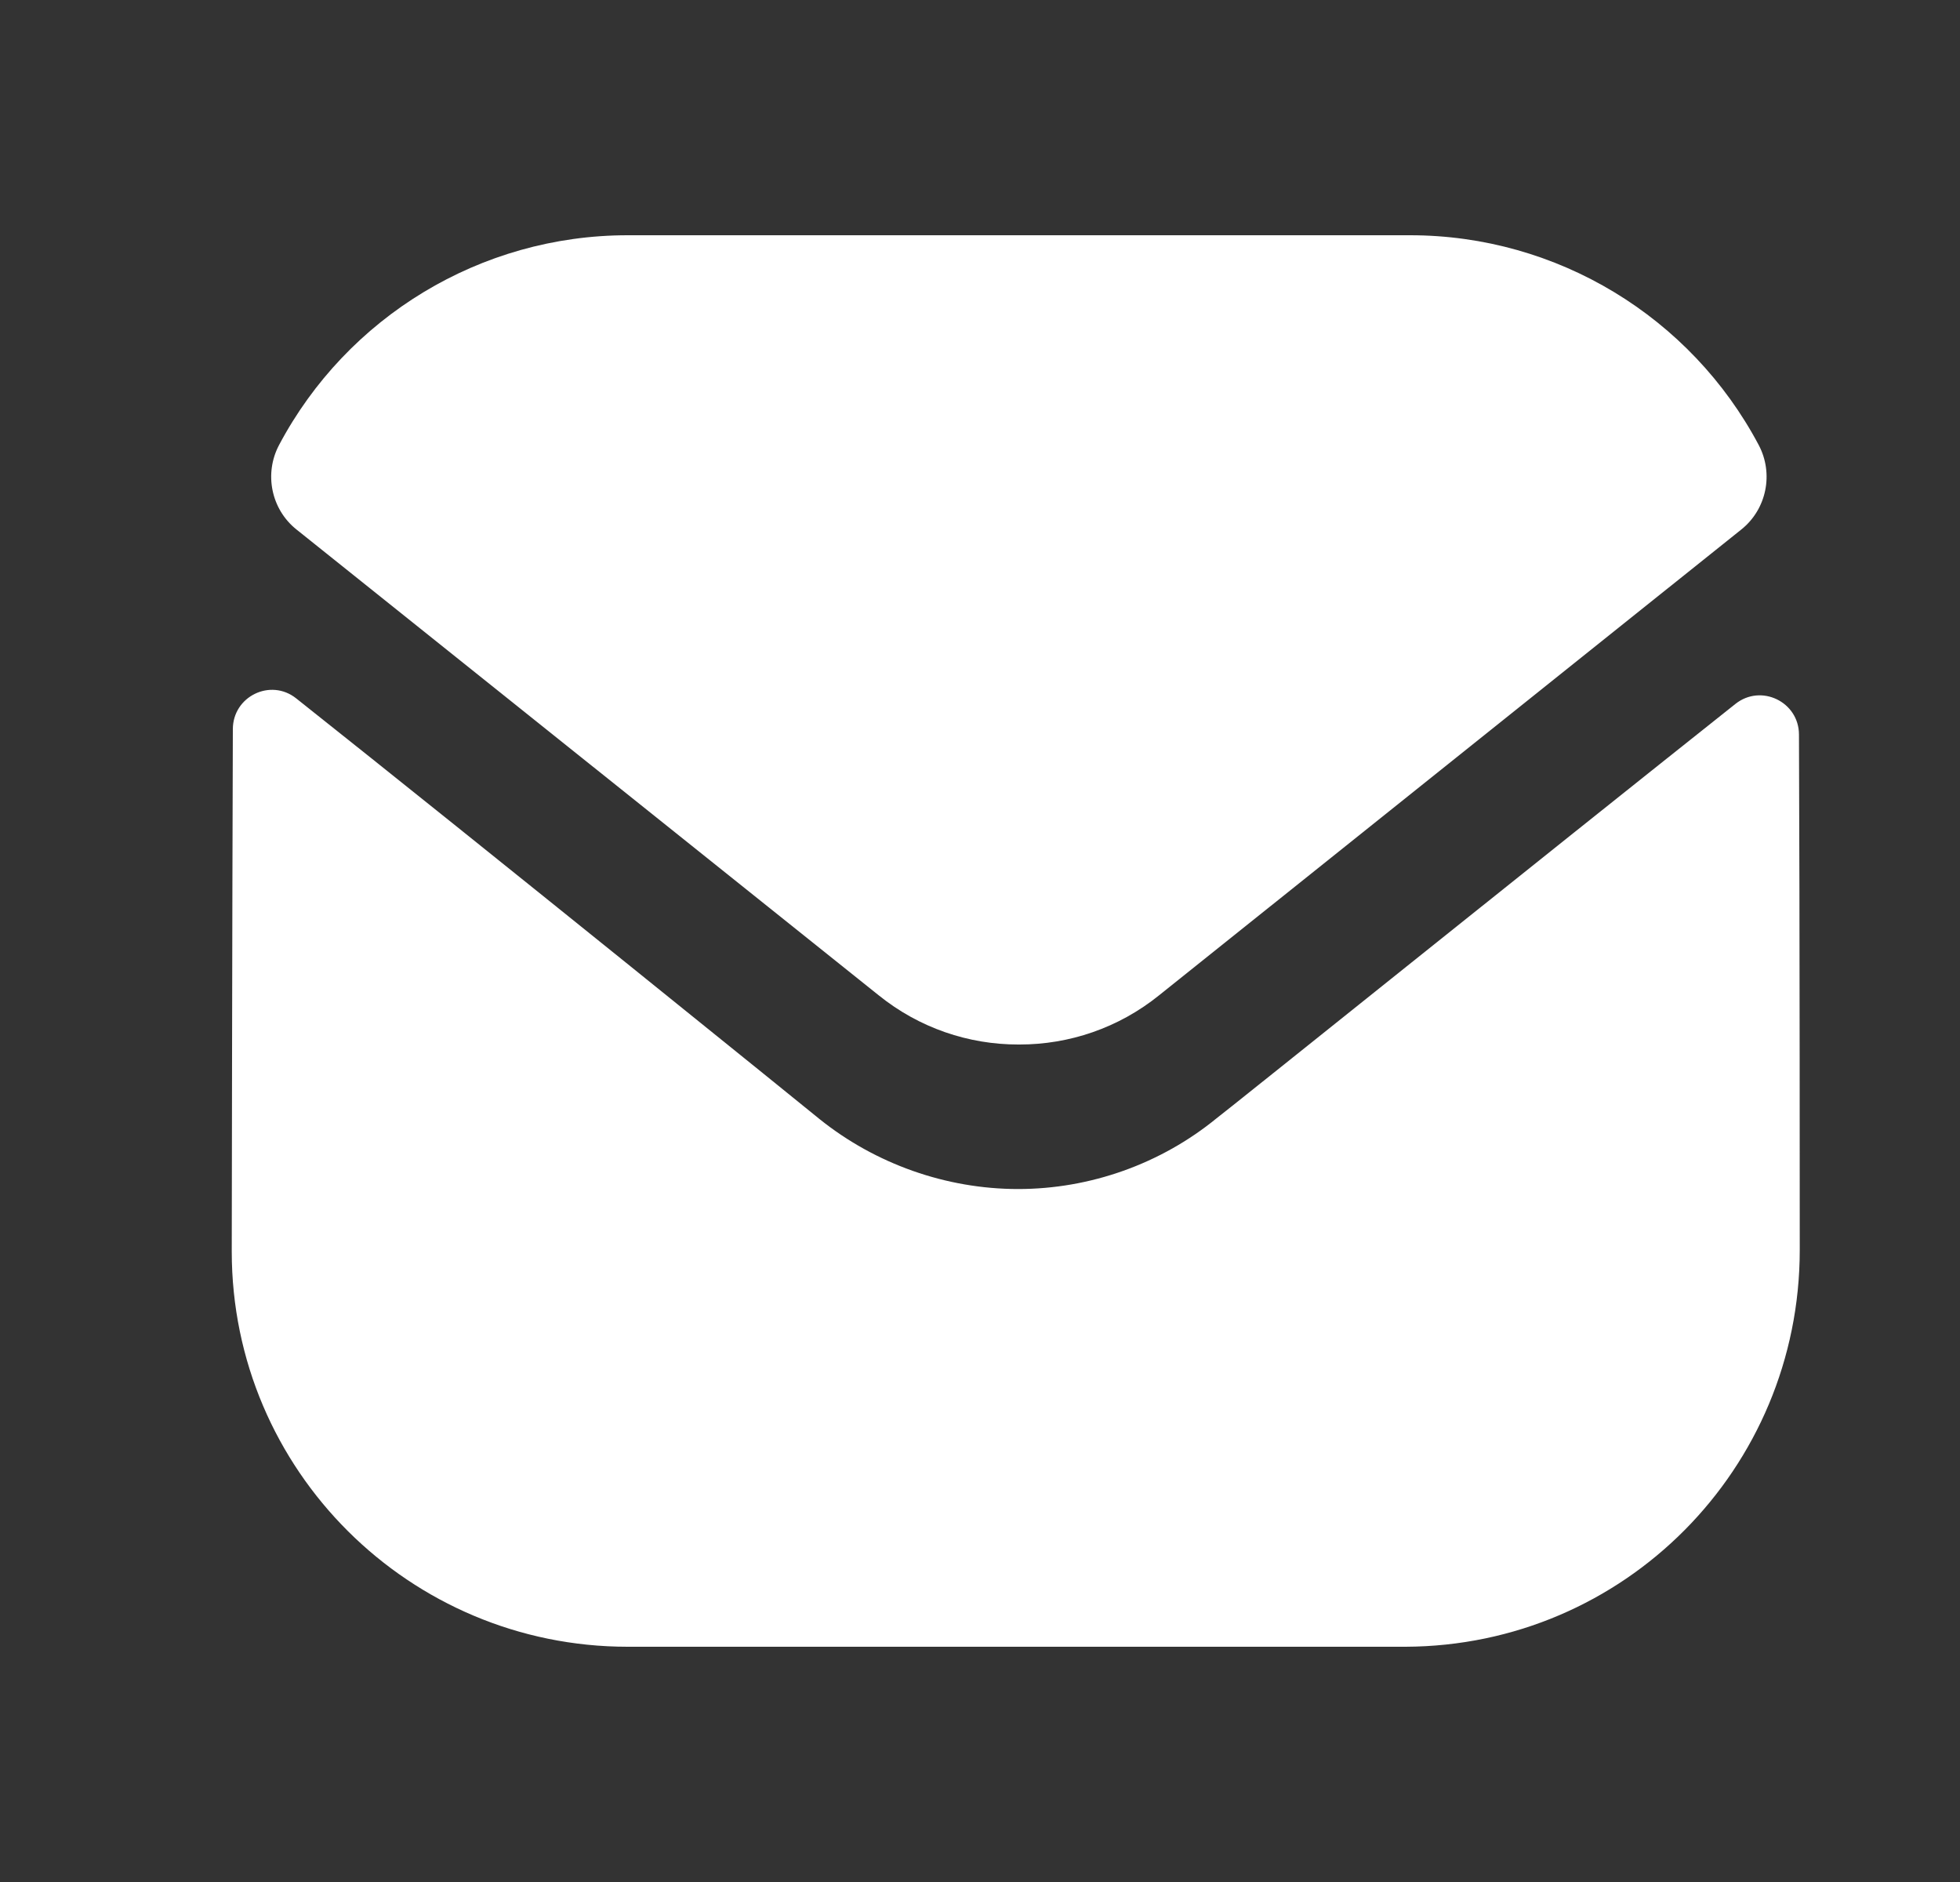 <svg width="25" height="24" viewBox="0 0 25 24" fill="none" xmlns="http://www.w3.org/2000/svg">
<rect x="0" y="0" width="25" height="24" fill="#333333" stroke="none"/>
<path d="M22.956 15.94C22.956 18.73 20.716 20.99 17.926 21H17.916H8.006C5.226 21 2.956 18.75 2.956 15.96V15.95C2.956 15.95 2.962 11.524 2.97 9.298C2.971 8.88 3.451 8.646 3.778 8.906C6.154 10.791 10.403 14.228 10.456 14.273C11.166 14.842 12.066 15.163 12.986 15.163C13.906 15.163 14.806 14.842 15.516 14.262C15.569 14.227 19.723 10.893 22.135 8.977C22.463 8.716 22.945 8.95 22.946 9.367C22.956 11.576 22.956 15.94 22.956 15.94Z" fill="white"/>
<path d="M22.432 5.674C21.566 4.042 19.862 3 17.986 3H8.006C6.13 3 4.426 4.042 3.56 5.674C3.366 6.039 3.458 6.494 3.781 6.752L11.206 12.691C11.726 13.111 12.356 13.32 12.986 13.32C12.99 13.32 12.993 13.32 12.996 13.32C12.999 13.32 13.003 13.32 13.006 13.32C13.636 13.32 14.266 13.111 14.786 12.691L22.211 6.752C22.534 6.494 22.626 6.039 22.432 5.674Z" fill="white"/>
</svg>
